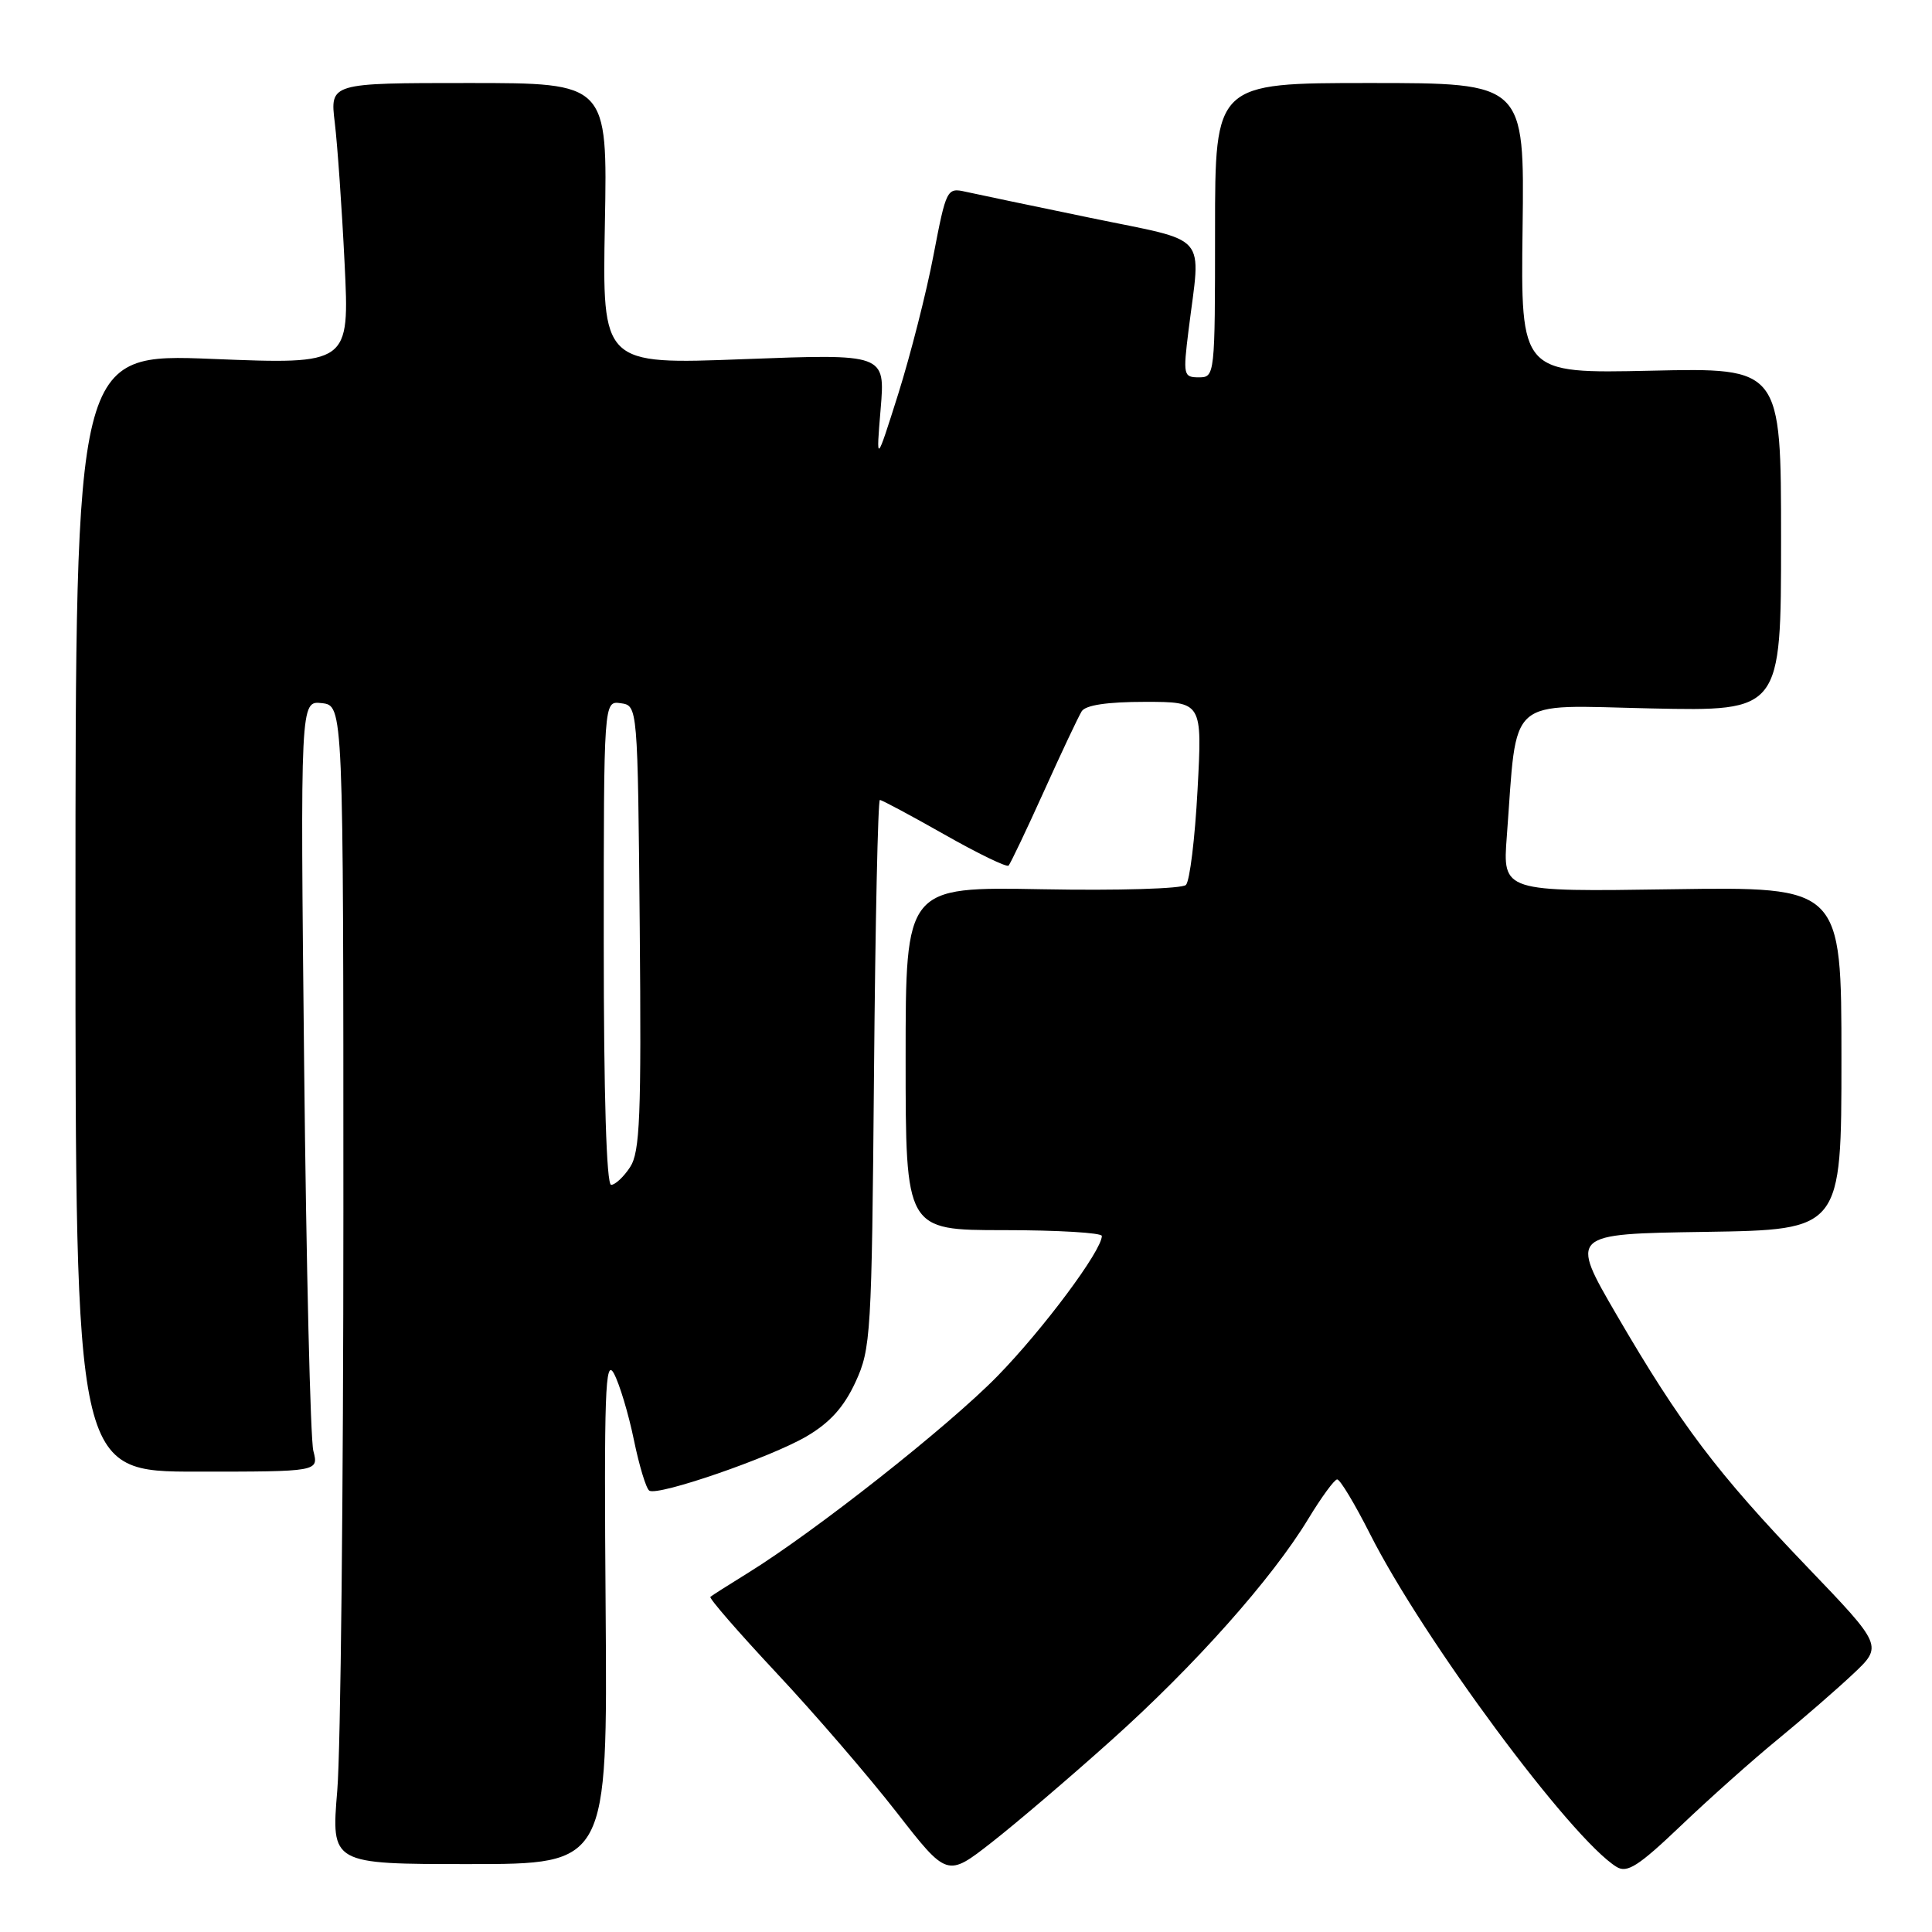 <?xml version="1.0" encoding="UTF-8" standalone="no"?>
<!DOCTYPE svg PUBLIC "-//W3C//DTD SVG 1.1//EN" "http://www.w3.org/Graphics/SVG/1.1/DTD/svg11.dtd" >
<svg xmlns="http://www.w3.org/2000/svg" xmlns:xlink="http://www.w3.org/1999/xlink" version="1.1" viewBox="0 0 256 256">
 <g >
 <path fill="currentColor"
d=" M 147.25 230.60 C 158.30 220.71 168.54 209.20 173.34 201.28 C 175.08 198.41 176.81 196.04 177.18 196.03 C 177.56 196.01 179.51 199.26 181.53 203.25 C 188.56 217.17 208.16 243.64 214.20 247.37 C 215.60 248.24 217.11 247.27 222.70 241.94 C 226.44 238.37 232.20 233.23 235.50 230.53 C 238.80 227.82 243.30 223.92 245.50 221.85 C 249.50 218.09 249.50 218.09 239.41 207.57 C 227.52 195.17 222.70 188.79 214.23 174.26 C 207.97 163.50 207.97 163.50 225.98 163.23 C 244.00 162.95 244.00 162.95 244.00 140.23 C 244.00 117.50 244.00 117.50 221.55 117.83 C 199.10 118.17 199.10 118.17 199.66 110.83 C 201.08 91.95 199.39 93.45 218.77 93.87 C 236.00 94.24 236.00 94.24 236.00 71.49 C 236.00 48.73 236.00 48.73 218.75 49.12 C 201.50 49.50 201.50 49.50 201.75 30.25 C 202.00 11.00 202.00 11.00 181.50 11.00 C 161.00 11.00 161.00 11.00 161.00 30.50 C 161.00 49.77 160.97 50.00 158.86 50.00 C 156.81 50.00 156.75 49.71 157.49 43.75 C 159.12 30.65 160.44 32.17 144.50 28.87 C 136.80 27.28 129.36 25.72 127.96 25.41 C 125.47 24.85 125.38 25.03 123.69 33.83 C 122.75 38.79 120.64 47.03 119.03 52.17 C 116.08 61.50 116.08 61.50 116.69 54.19 C 117.30 46.88 117.30 46.88 98.55 47.59 C 79.80 48.31 79.80 48.31 80.15 29.65 C 80.50 11.00 80.50 11.00 62.11 11.00 C 43.72 11.00 43.72 11.00 44.36 16.25 C 44.71 19.14 45.30 27.53 45.66 34.89 C 46.32 48.29 46.32 48.29 28.16 47.56 C 10.00 46.83 10.00 46.83 10.00 120.92 C 10.00 195.00 10.00 195.00 26.12 195.00 C 42.23 195.00 42.23 195.00 41.52 192.25 C 41.13 190.74 40.58 167.75 40.30 141.17 C 39.79 92.85 39.79 92.85 42.65 93.17 C 45.50 93.50 45.50 93.50 45.50 160.50 C 45.50 197.35 45.14 231.89 44.69 237.25 C 43.88 247.00 43.88 247.00 62.19 247.00 C 80.50 247.00 80.50 247.00 80.25 213.25 C 80.03 184.42 80.19 179.86 81.35 182.00 C 82.09 183.38 83.28 187.33 83.99 190.78 C 84.70 194.23 85.62 197.27 86.04 197.52 C 87.22 198.26 102.05 193.14 106.85 190.34 C 109.96 188.52 111.81 186.47 113.35 183.15 C 115.40 178.71 115.51 176.88 115.81 142.25 C 115.98 122.31 116.33 106.00 116.59 106.00 C 116.85 106.00 120.70 108.06 125.13 110.57 C 129.56 113.09 133.39 114.94 133.64 114.70 C 133.88 114.45 135.99 110.03 138.32 104.87 C 140.64 99.72 142.90 94.94 143.33 94.25 C 143.85 93.43 146.72 93.00 151.71 93.00 C 159.31 93.00 159.31 93.00 158.68 104.67 C 158.34 111.09 157.65 116.75 157.14 117.26 C 156.64 117.76 148.17 118.02 138.12 117.83 C 120.00 117.50 120.00 117.50 120.00 140.25 C 120.00 163.00 120.00 163.00 133.00 163.00 C 140.15 163.00 146.00 163.35 146.00 163.77 C 146.00 165.71 138.23 176.13 132.18 182.33 C 125.64 189.02 107.95 202.97 99.00 208.49 C 96.53 210.02 94.33 211.41 94.13 211.59 C 93.92 211.77 97.88 216.32 102.92 221.71 C 107.96 227.09 115.10 235.38 118.79 240.12 C 125.50 248.74 125.50 248.74 131.41 244.12 C 134.66 241.58 141.79 235.50 147.25 230.60 Z  M 80.00 124.93 C 80.00 92.86 80.00 92.86 82.25 93.18 C 84.50 93.50 84.50 93.50 84.77 122.90 C 84.99 147.99 84.80 152.65 83.49 154.65 C 82.65 155.94 81.51 157.00 80.98 157.00 C 80.36 157.00 80.00 145.14 80.00 124.93 Z "/>
</g>
</svg>